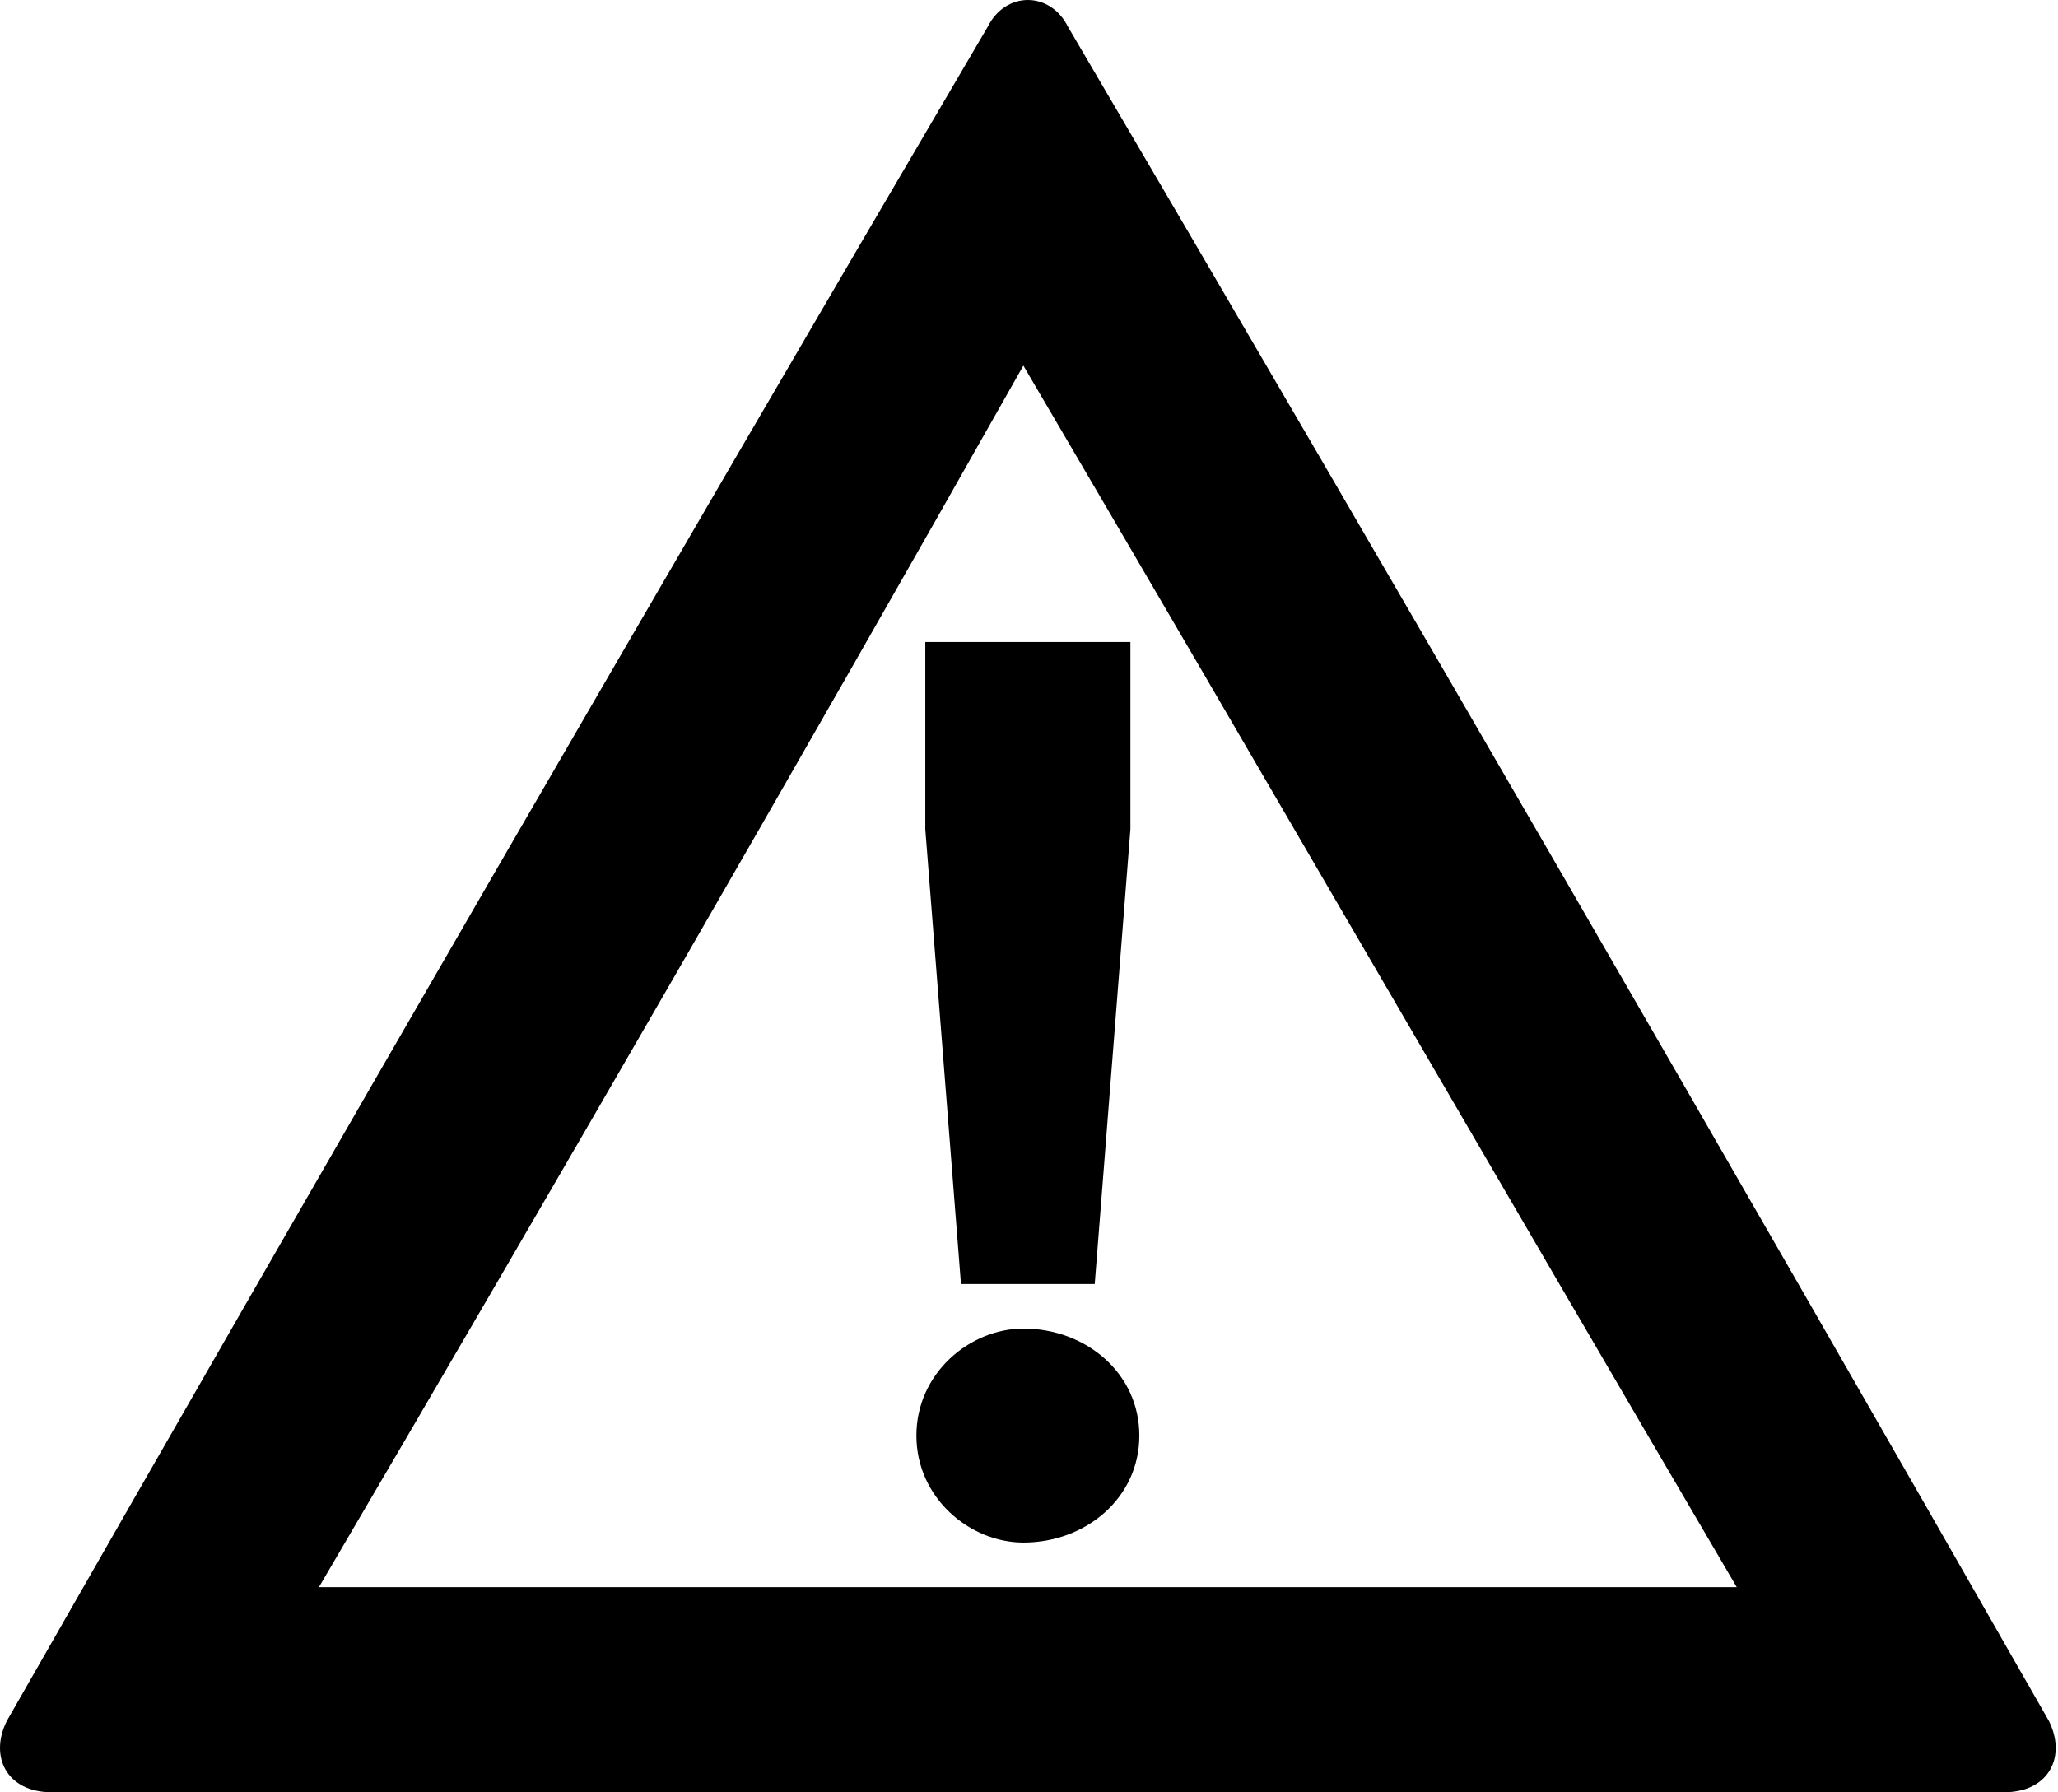 <?xml version="1.0" encoding="UTF-8" standalone="no"?>
<!DOCTYPE svg PUBLIC "-//W3C//DTD SVG 1.1//EN" "http://www.w3.org/Graphics/SVG/1.1/DTD/svg11.dtd">
<svg width="100%" height="100%" viewBox="0 0 643 560" version="1.1" xmlns="http://www.w3.org/2000/svg" xmlns:xlink="http://www.w3.org/1999/xlink" xml:space="preserve" xmlns:serif="http://www.serif.com/" style="fill-rule:evenodd;clip-rule:evenodd;stroke-linejoin:round;stroke-miterlimit:2;">
    <g transform="matrix(1,0,0,1,-28.854,-0.002)">
        <path d="M655.074,560L44.92,560C30.99,560 25.416,548.855 30.99,537.711C131.29,362.191 234.37,183.881 337.46,8.361C343.03,-2.784 356.964,-2.784 362.534,8.361C465.624,183.881 568.704,362.191 669.004,537.711C674.574,548.856 669.004,560 655.074,560ZM348.6,114.23C276.162,242.39 203.72,367.76 128.5,495.92L571.48,495.92C496.257,367.76 423.82,242.39 348.59,114.23L348.6,114.23Z"/>
    </g>
    <g transform="matrix(1,0,0,1,-28.854,-0.002)">
        <path d="M317.955,200.6L382.038,200.6L382.038,259.108L370.893,401.198L329.1,401.198L317.955,259.108L317.955,200.6ZM348.608,481.99C331.893,481.99 315.174,468.06 315.174,448.556C315.174,429.052 331.889,415.122 348.608,415.122C368.112,415.122 384.827,429.052 384.827,448.556C384.827,468.06 368.112,481.99 348.608,481.99Z" style="fill-rule:nonzero;"/>
    </g>
</svg>
